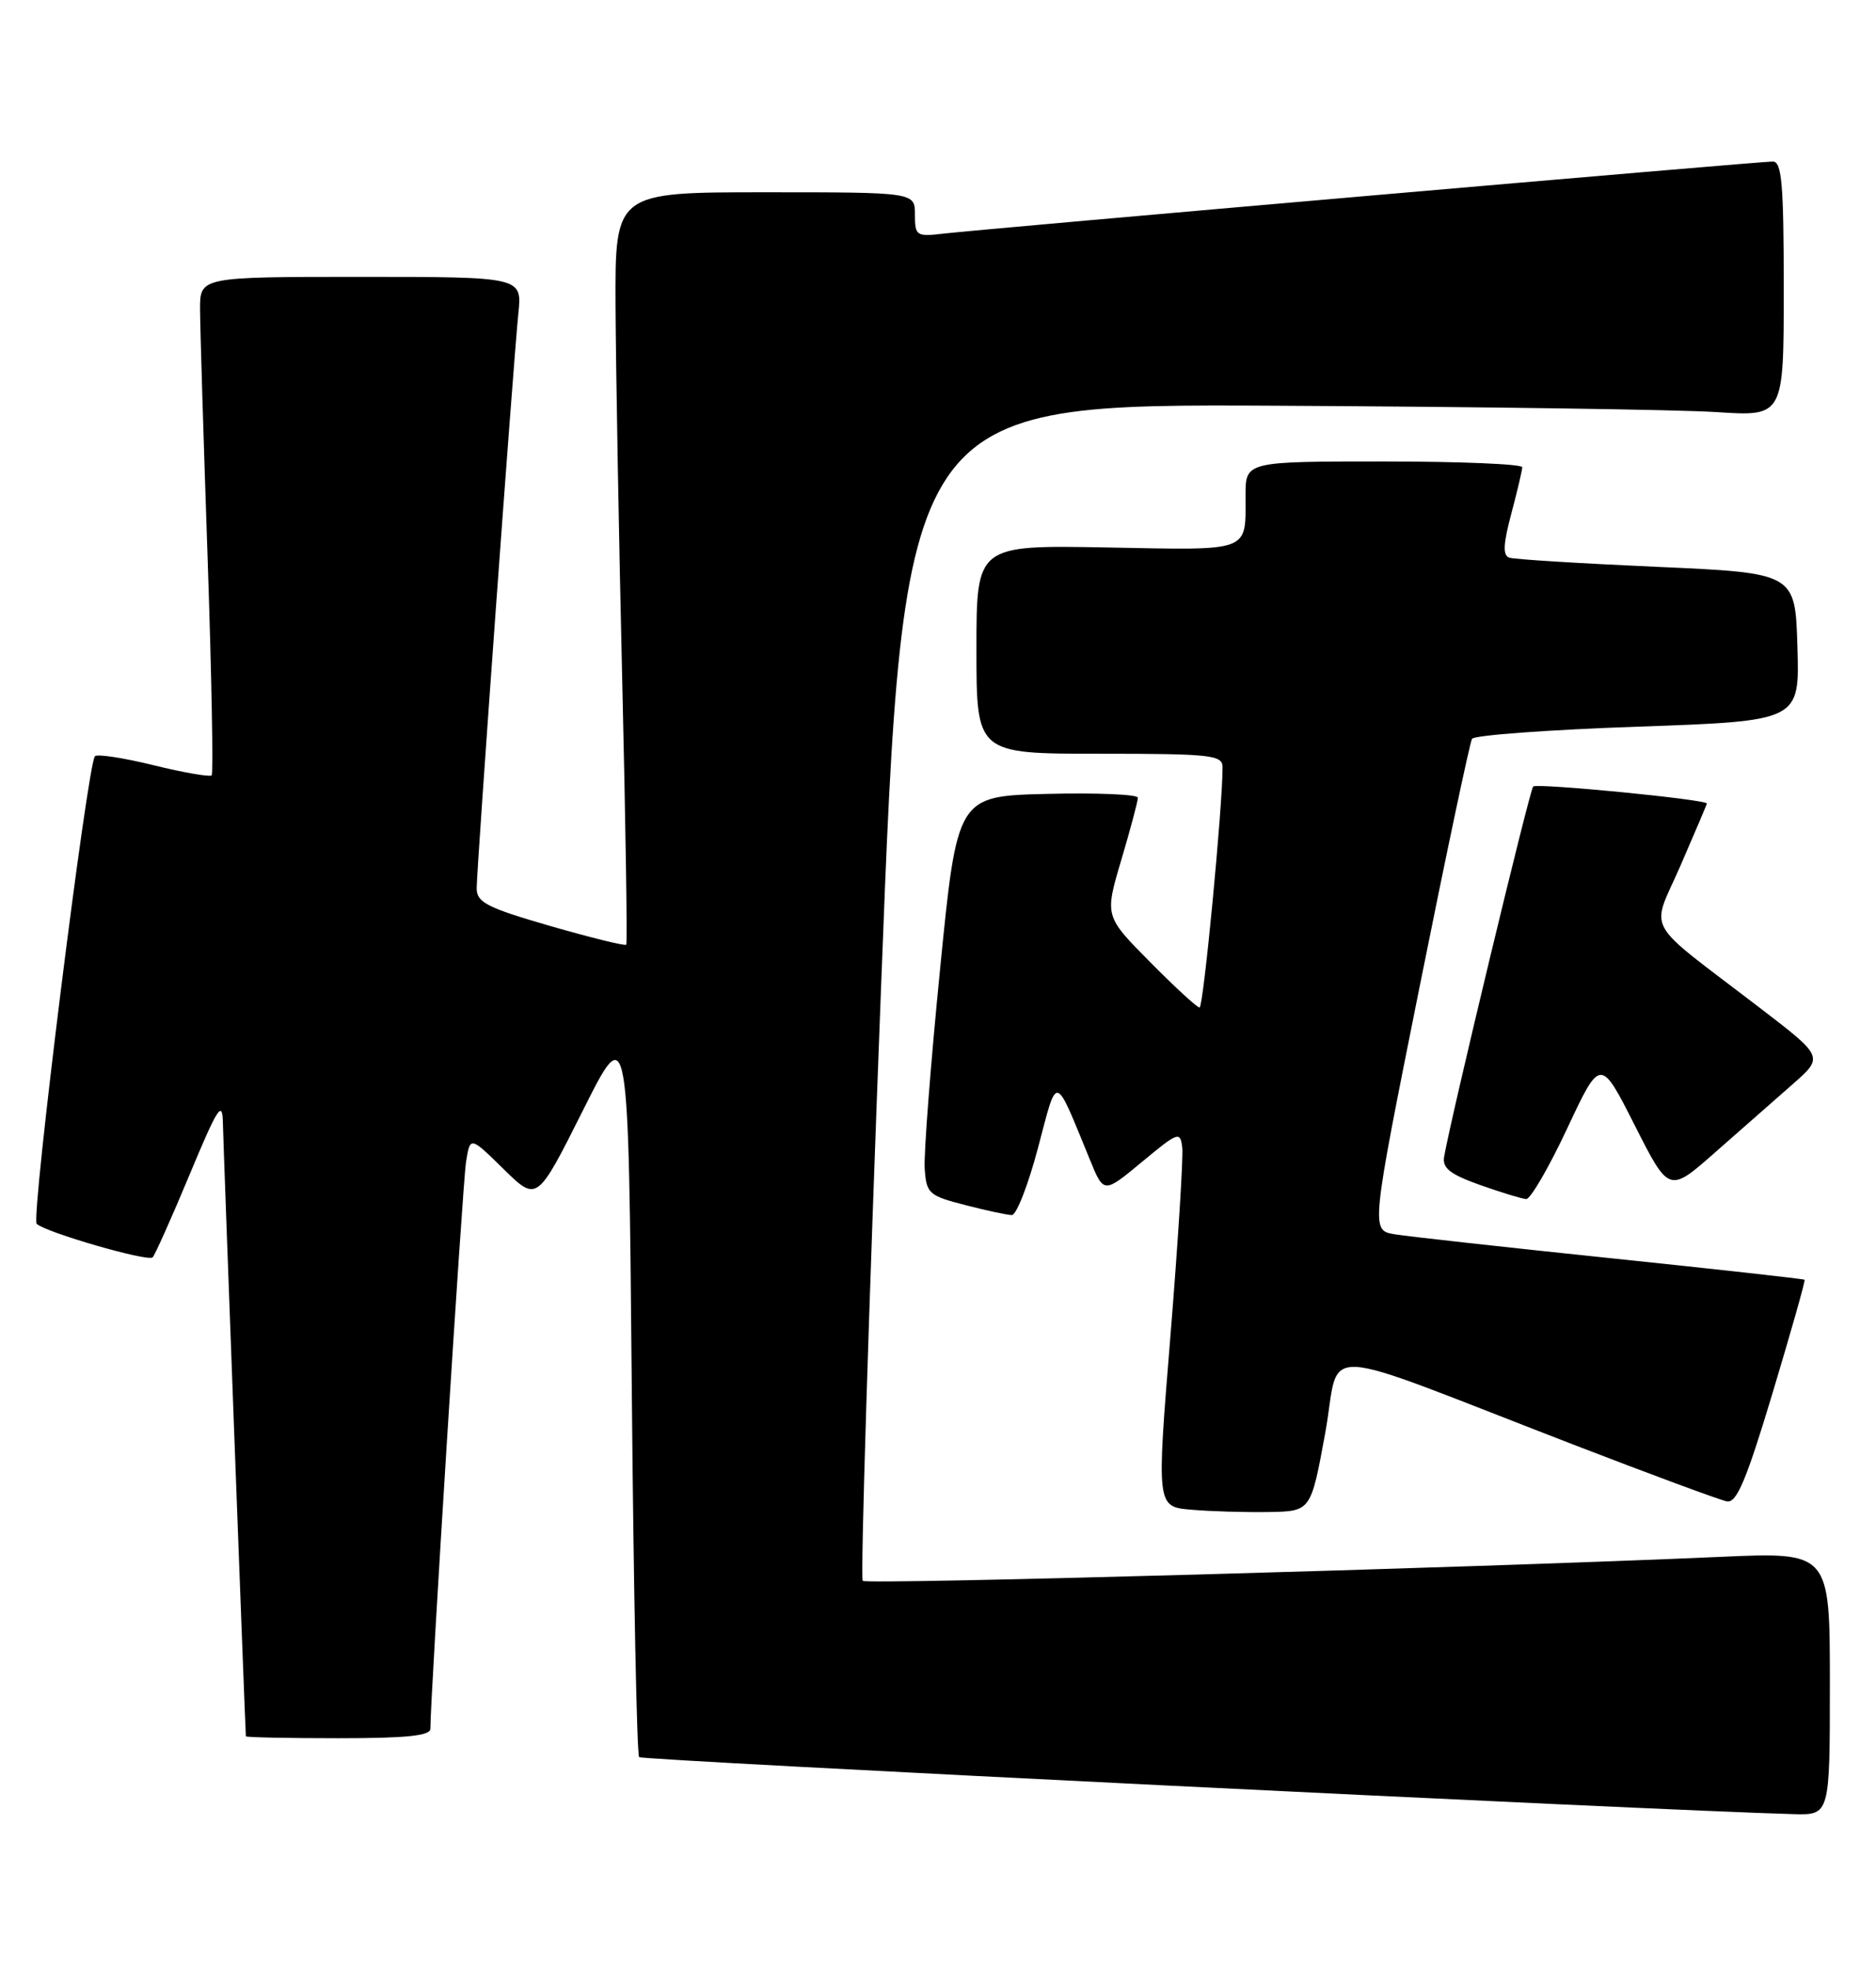 <?xml version="1.0" encoding="UTF-8" standalone="no"?>
<!DOCTYPE svg PUBLIC "-//W3C//DTD SVG 1.1//EN" "http://www.w3.org/Graphics/SVG/1.1/DTD/svg11.dtd" >
<svg xmlns="http://www.w3.org/2000/svg" xmlns:xlink="http://www.w3.org/1999/xlink" version="1.1" viewBox="0 0 244 256">
 <g >
 <path fill="currentColor"
d=" M 238.00 218.90 C 238.00 201.79 238.00 201.79 223.75 202.42 C 190.85 203.87 112.72 206.05 112.21 205.54 C 111.90 205.24 112.97 170.68 114.58 128.74 C 117.50 52.50 117.50 52.50 166.00 52.75 C 192.68 52.89 218.44 53.26 223.25 53.58 C 232.00 54.15 232.00 54.15 232.00 37.58 C 232.00 23.93 231.75 21.00 230.58 21.00 C 228.83 21.00 127.93 29.77 122.75 30.37 C 119.18 30.79 119.00 30.67 119.00 27.90 C 119.00 25.00 119.00 25.00 99.50 25.00 C 80.00 25.00 80.00 25.00 80.06 39.75 C 80.10 47.86 80.49 69.80 80.93 88.50 C 81.37 107.20 81.61 122.65 81.45 122.83 C 81.30 123.01 76.86 121.92 71.58 120.40 C 63.35 118.02 62.00 117.33 62.00 115.50 C 62.00 112.84 66.76 47.19 67.42 40.75 C 67.91 36.00 67.91 36.00 46.95 36.00 C 26.00 36.00 26.00 36.00 26.02 40.25 C 26.03 42.59 26.47 57.07 27.00 72.44 C 27.52 87.81 27.76 100.57 27.53 100.81 C 27.29 101.04 23.90 100.46 20.00 99.50 C 16.10 98.54 12.66 98.01 12.35 98.32 C 11.38 99.29 4.00 158.40 4.77 159.12 C 5.95 160.24 19.25 164.08 19.85 163.48 C 20.15 163.18 22.32 158.34 24.66 152.72 C 28.33 143.92 28.93 142.99 28.99 146.00 C 29.04 148.75 31.89 224.75 31.98 225.75 C 31.99 225.89 37.40 226.00 44.00 226.00 C 52.94 226.00 56.00 225.68 55.98 224.75 C 55.94 221.17 60.16 154.00 60.61 151.11 C 61.14 147.72 61.14 147.72 65.50 152.00 C 69.85 156.27 69.85 156.27 75.80 144.41 C 81.74 132.54 81.74 132.54 82.17 180.24 C 82.40 206.47 82.83 228.17 83.13 228.46 C 83.55 228.88 214.95 235.37 233.25 235.87 C 238.00 236.00 238.00 236.00 238.00 218.90 Z  M 172.36 186.34 C 174.49 174.70 170.12 174.50 204.76 187.87 C 214.80 191.74 223.74 195.05 224.62 195.21 C 225.88 195.44 227.16 192.39 230.57 181.04 C 232.96 173.09 234.83 166.50 234.71 166.39 C 234.59 166.28 223.25 165.02 209.50 163.59 C 195.75 162.16 183.10 160.76 181.40 160.48 C 178.29 159.96 178.29 159.96 184.61 128.44 C 188.09 111.11 191.17 96.54 191.46 96.06 C 191.75 95.59 201.46 94.88 213.03 94.48 C 234.07 93.74 234.07 93.74 233.78 84.12 C 233.50 74.50 233.50 74.50 215.50 73.70 C 205.60 73.26 196.97 72.73 196.32 72.51 C 195.44 72.22 195.50 70.80 196.56 66.81 C 197.34 63.89 197.98 61.16 197.99 60.75 C 197.99 60.34 189.90 60.00 180.00 60.00 C 162.00 60.00 162.00 60.00 162.00 64.42 C 162.00 71.87 162.88 71.54 143.99 71.18 C 127.00 70.87 127.00 70.87 127.00 84.43 C 127.00 98.00 127.00 98.00 143.00 98.00 C 157.57 98.00 159.00 98.16 159.01 99.75 C 159.03 104.76 156.52 131.00 156.02 131.00 C 155.70 131.00 152.79 128.33 149.56 125.06 C 143.67 119.11 143.67 119.11 145.84 111.81 C 147.03 107.79 148.00 104.15 148.00 103.72 C 148.00 103.29 142.71 103.06 136.25 103.22 C 124.50 103.50 124.50 103.50 122.27 126.00 C 121.04 138.38 120.14 150.05 120.27 151.94 C 120.49 155.18 120.80 155.46 125.50 156.67 C 128.25 157.38 130.99 157.97 131.60 157.98 C 132.20 157.99 133.73 154.07 135.00 149.27 C 137.59 139.50 137.07 139.38 141.78 150.84 C 143.56 155.19 143.56 155.19 148.53 151.07 C 153.27 147.14 153.51 147.05 153.77 149.22 C 153.91 150.48 153.22 161.49 152.23 173.70 C 150.42 195.91 150.42 195.91 154.96 196.29 C 157.46 196.51 161.97 196.64 165.00 196.59 C 170.50 196.50 170.50 196.50 172.36 186.34 Z  M 203.83 146.73 C 208.16 137.50 208.16 137.50 212.62 146.31 C 217.08 155.12 217.08 155.12 223.10 149.81 C 226.42 146.89 230.94 142.91 233.17 140.96 C 237.21 137.41 237.21 137.41 228.85 131.01 C 213.46 119.22 214.70 121.46 218.60 112.48 C 220.47 108.18 222.00 104.58 222.00 104.47 C 222.00 103.95 199.88 101.79 199.41 102.26 C 198.95 102.72 188.75 145.11 187.83 150.39 C 187.57 151.87 188.60 152.68 192.50 154.07 C 195.25 155.04 197.95 155.87 198.50 155.90 C 199.05 155.93 201.45 151.81 203.83 146.73 Z "/>
</g>
</svg>
